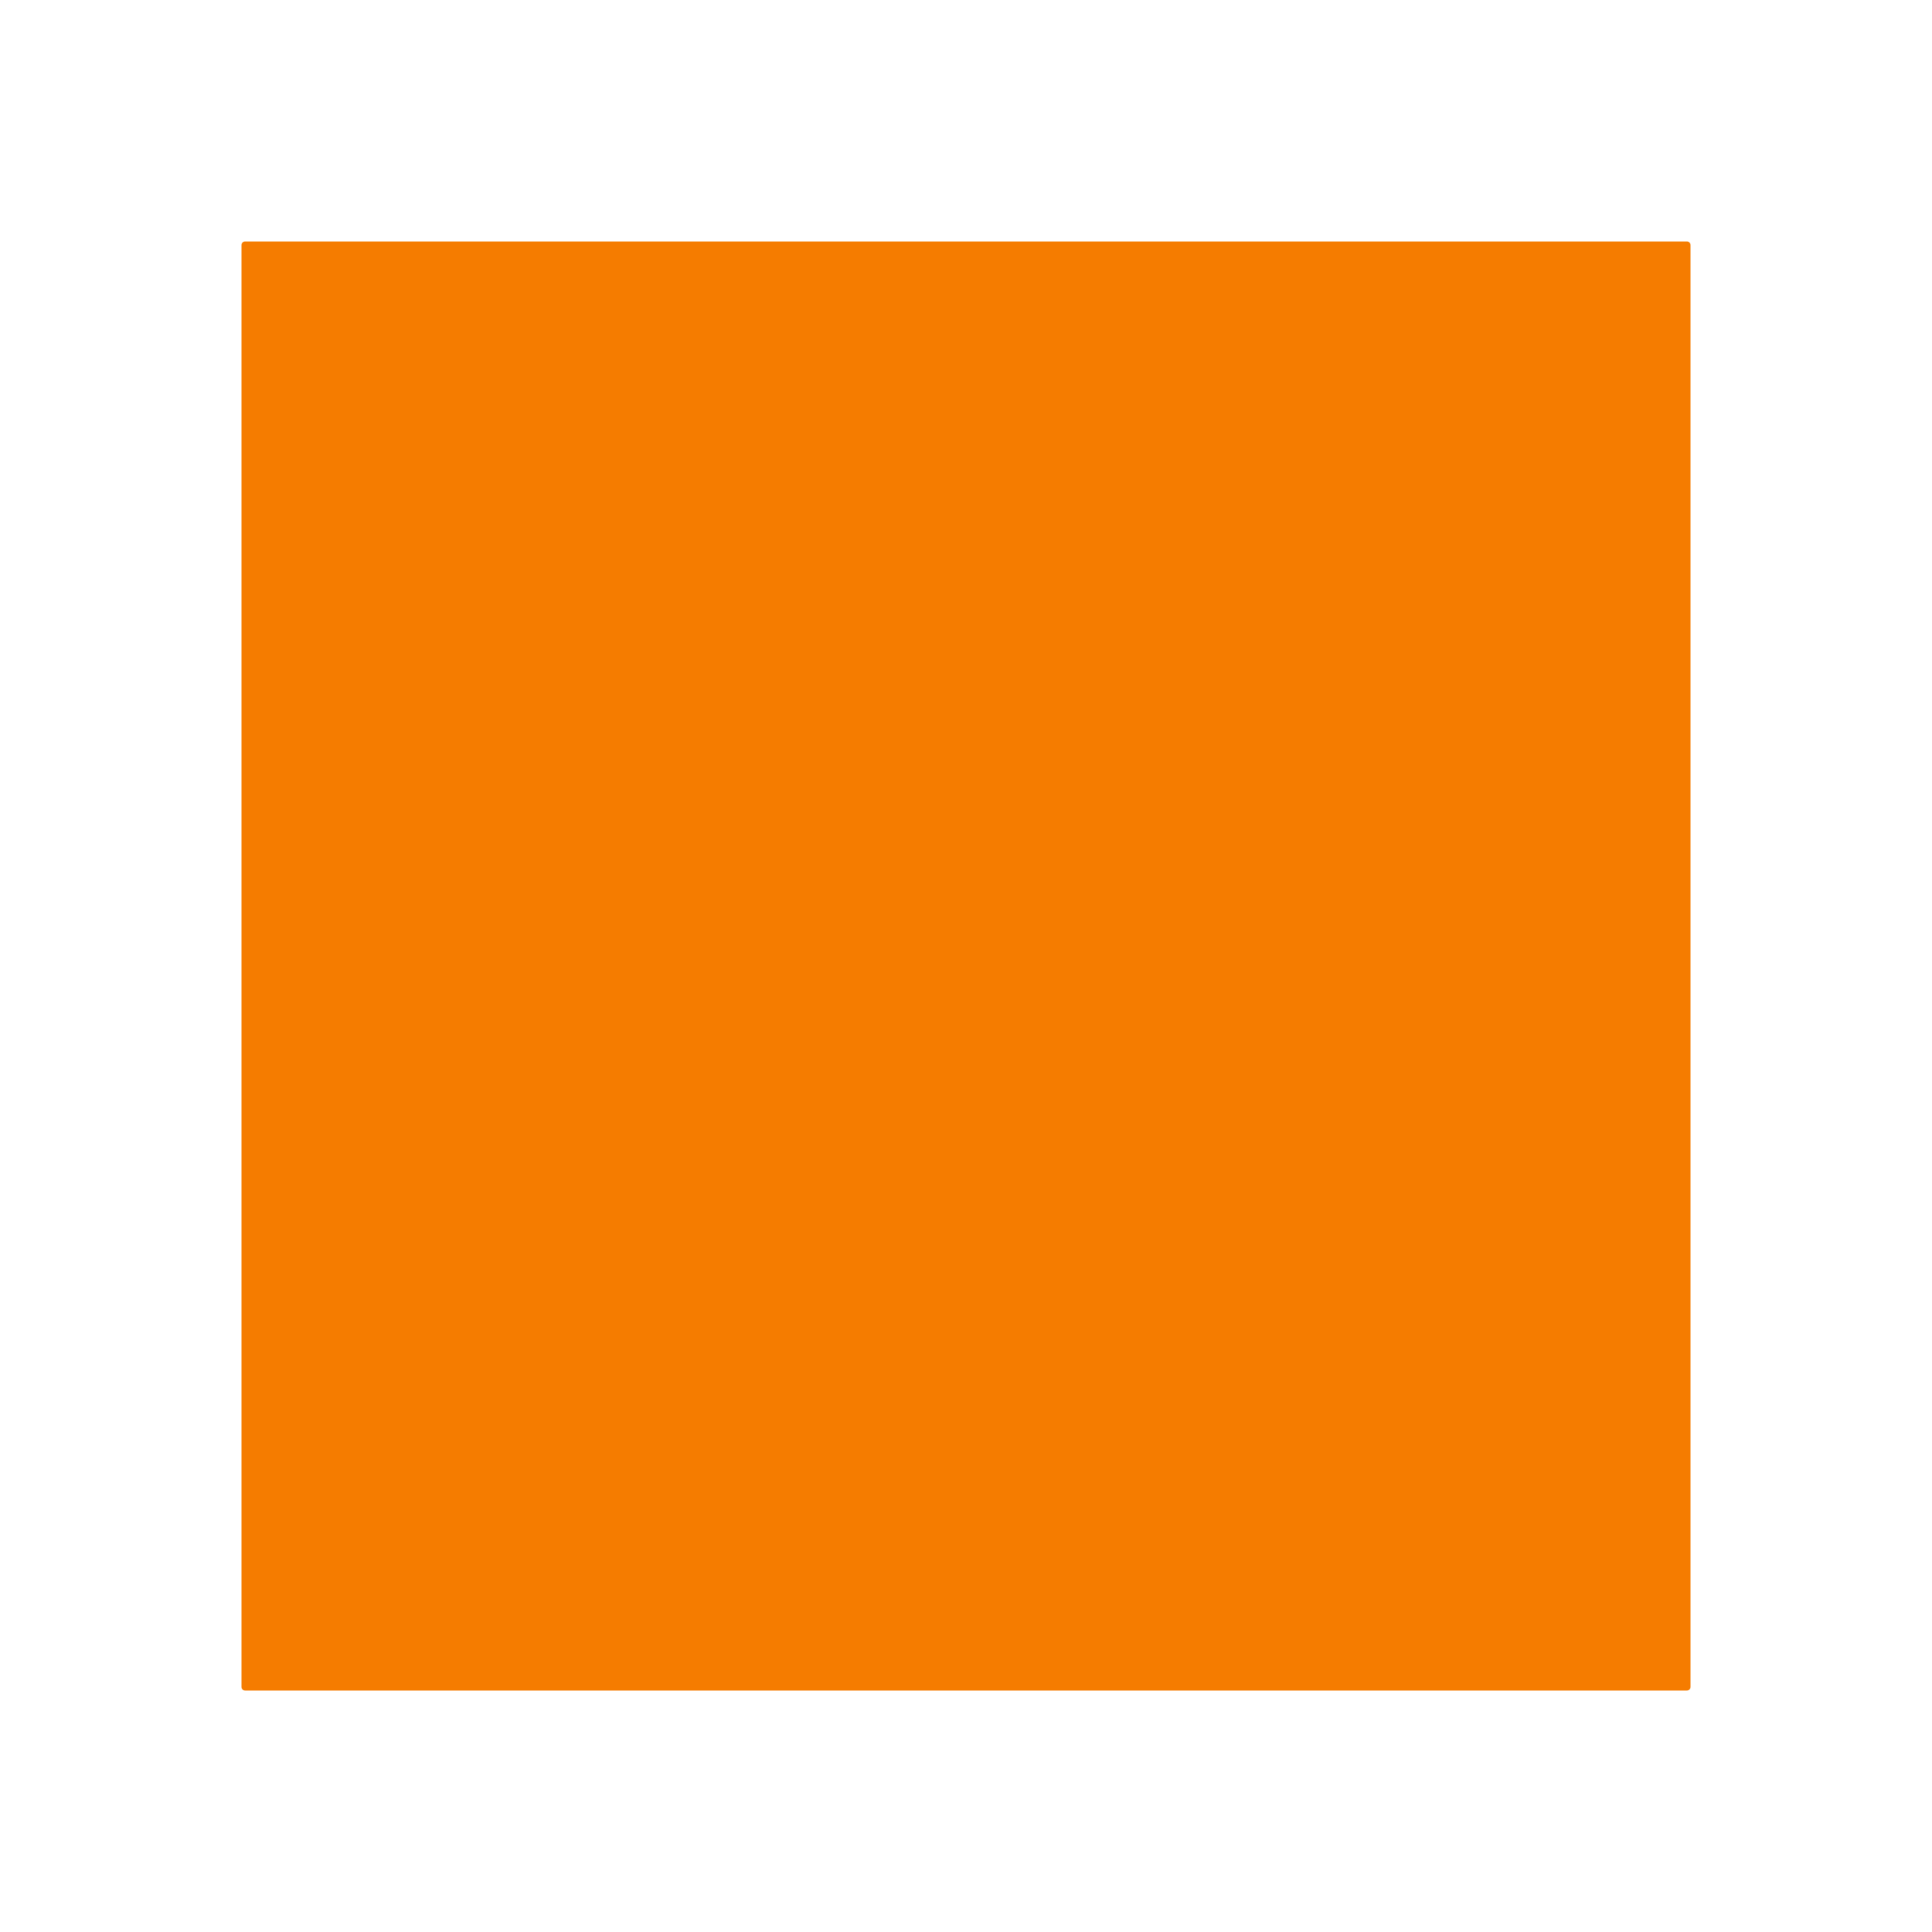 <svg height="48" viewBox="0 0 48 48" width="48" xmlns="http://www.w3.org/2000/svg"><path d="m6.09 6h35.82a.09.09 0 0 1 .09.09v35.82a.09.09 0 0 1 -.09.09h-35.82a.09.09 0 0 1 -.09-.09v-35.82a.09.09 0 0 1 .09-.09z" fill="#f57c00"/></svg>